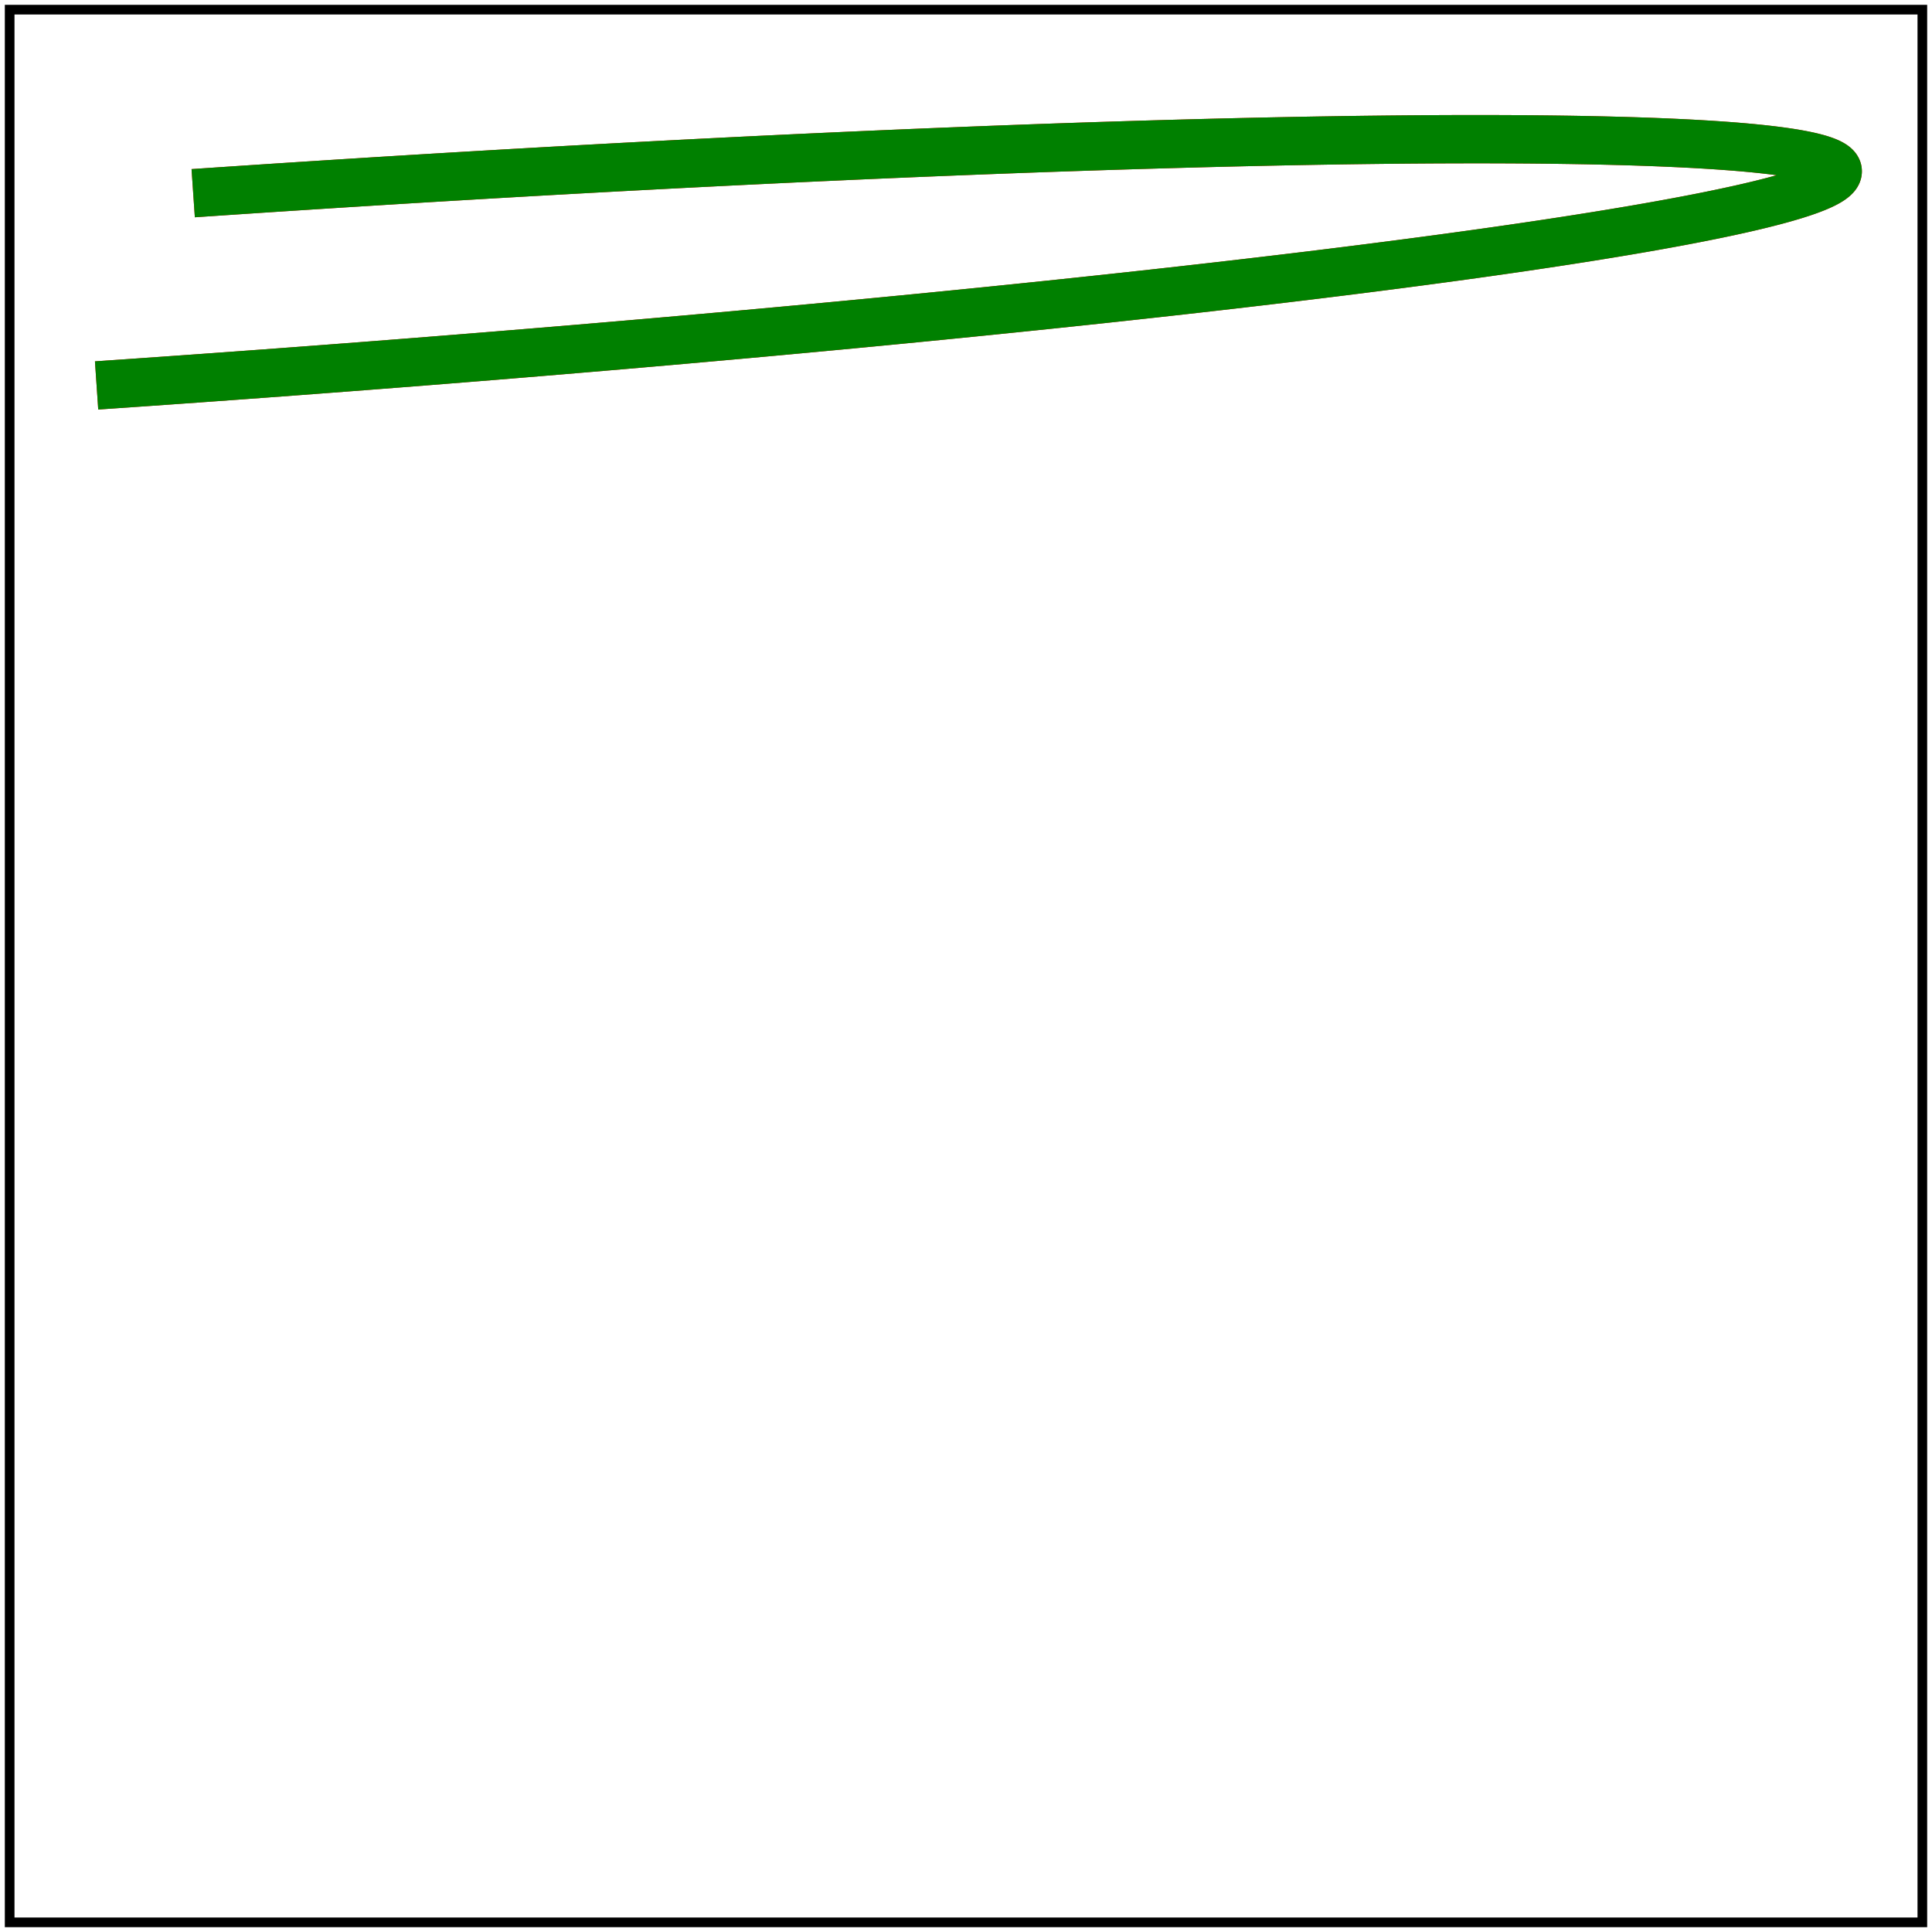 <svg id="svg1" viewBox="0 0 200 200" xmlns="http://www.w3.org/2000/svg">
    <title>M A trimmed</title>

    <g id="g1" transform="translate(10 40)">
        <!-- should be covered -->
        <path id="path1" d="M 10 -20 A 5.5 0.3 -4 0 1 0 -0.1"
            fill="none" stroke="red" stroke-width="5"/>

        <path id="path2" d="M10-20A5.5.3-4 010-.1"
            fill="none" stroke="green" stroke-width="5"/>
    </g>

    <!-- image frame -->
    <rect id="frame" x="1" y="1" width="198" height="198" fill="none" stroke="black"/>
</svg>
